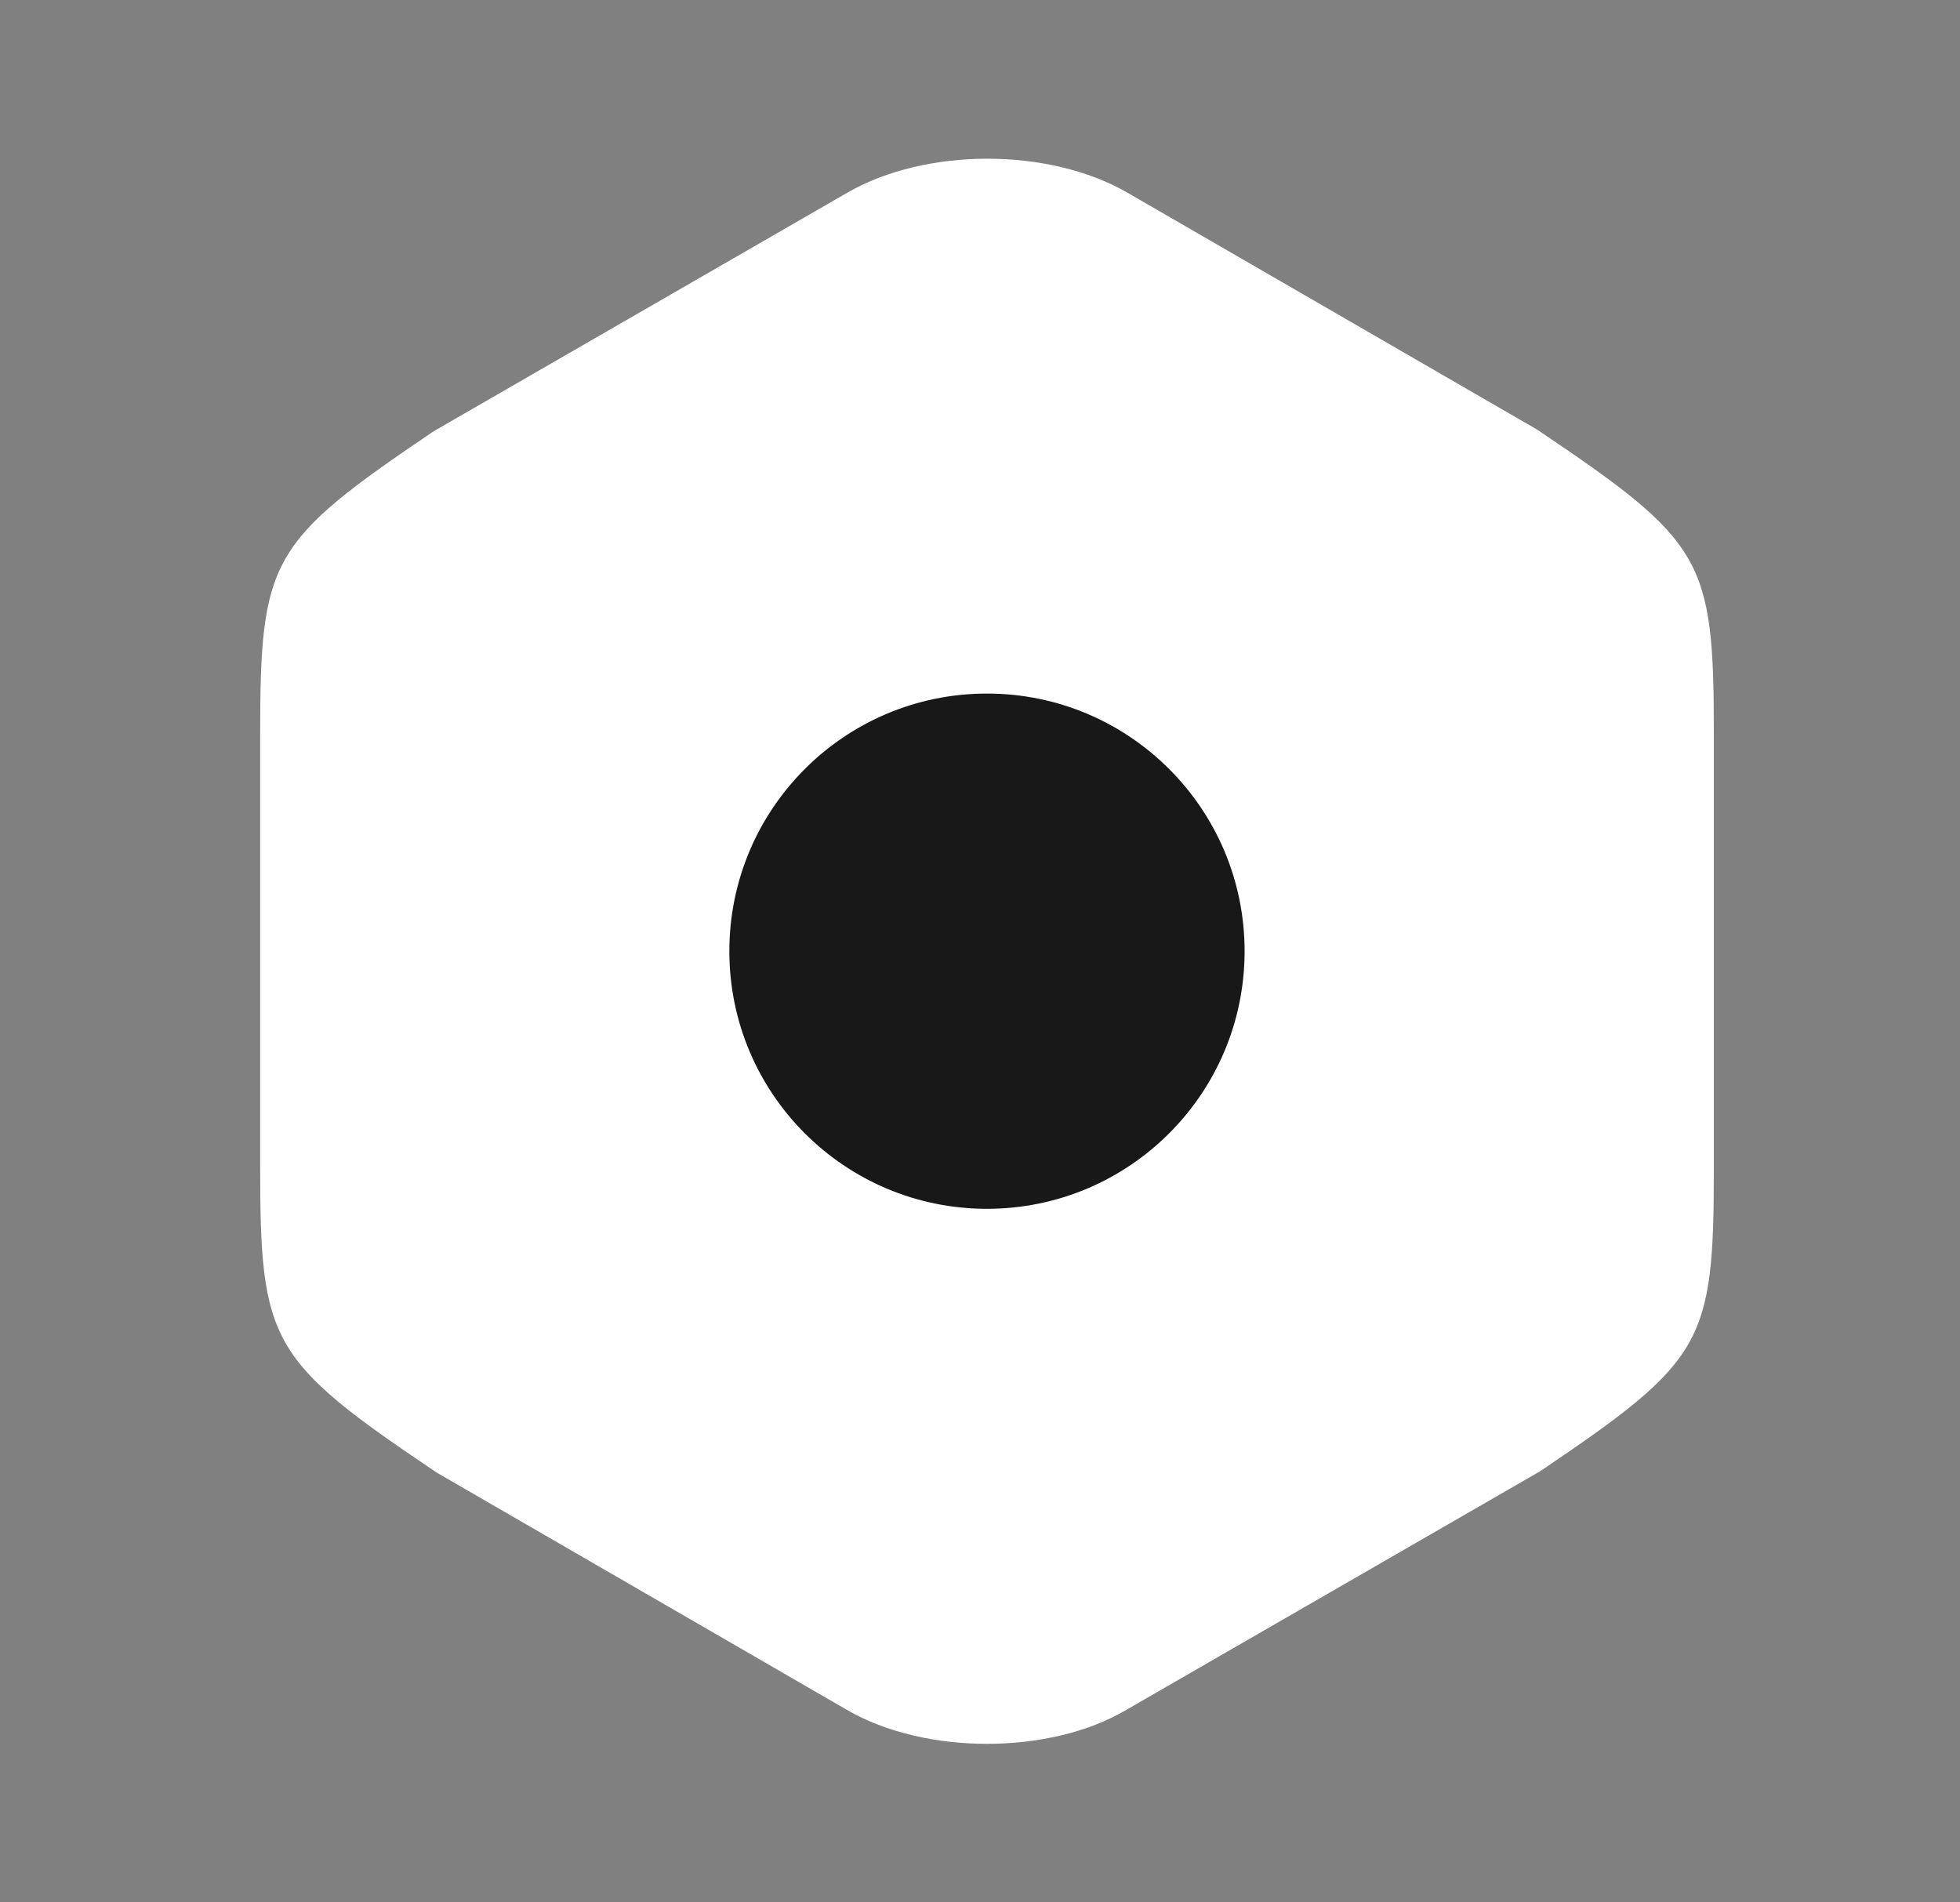 <svg width="34" height="33" viewBox="0 0 34 33" fill="none" xmlns="http://www.w3.org/2000/svg">
<rect x="0" y="0" width="34" height="33" fill="#808080" stroke="none"/>
<path d="M26.664 7.452L19.555 3.341C18.194 2.557 16.063 2.557 14.701 3.341L7.524 7.48C4.678 9.405 4.513 9.694 4.513 12.76V20.226C4.513 23.293 4.678 23.595 7.579 25.547L14.688 29.659C15.375 30.058 16.255 30.25 17.121 30.25C17.988 30.25 18.868 30.058 19.541 29.659L26.719 25.52C29.565 23.595 29.73 23.306 29.73 20.24V12.76C29.73 9.694 29.565 9.405 26.664 7.452Z" fill="white"/>
<path d="M17.121 20.969C19.589 20.969 21.59 18.968 21.59 16.5C21.59 14.032 19.589 12.031 17.121 12.031C14.653 12.031 12.652 14.032 12.652 16.5C12.652 18.968 14.653 20.969 17.121 20.969Z" fill="#181818"/>
</svg>
